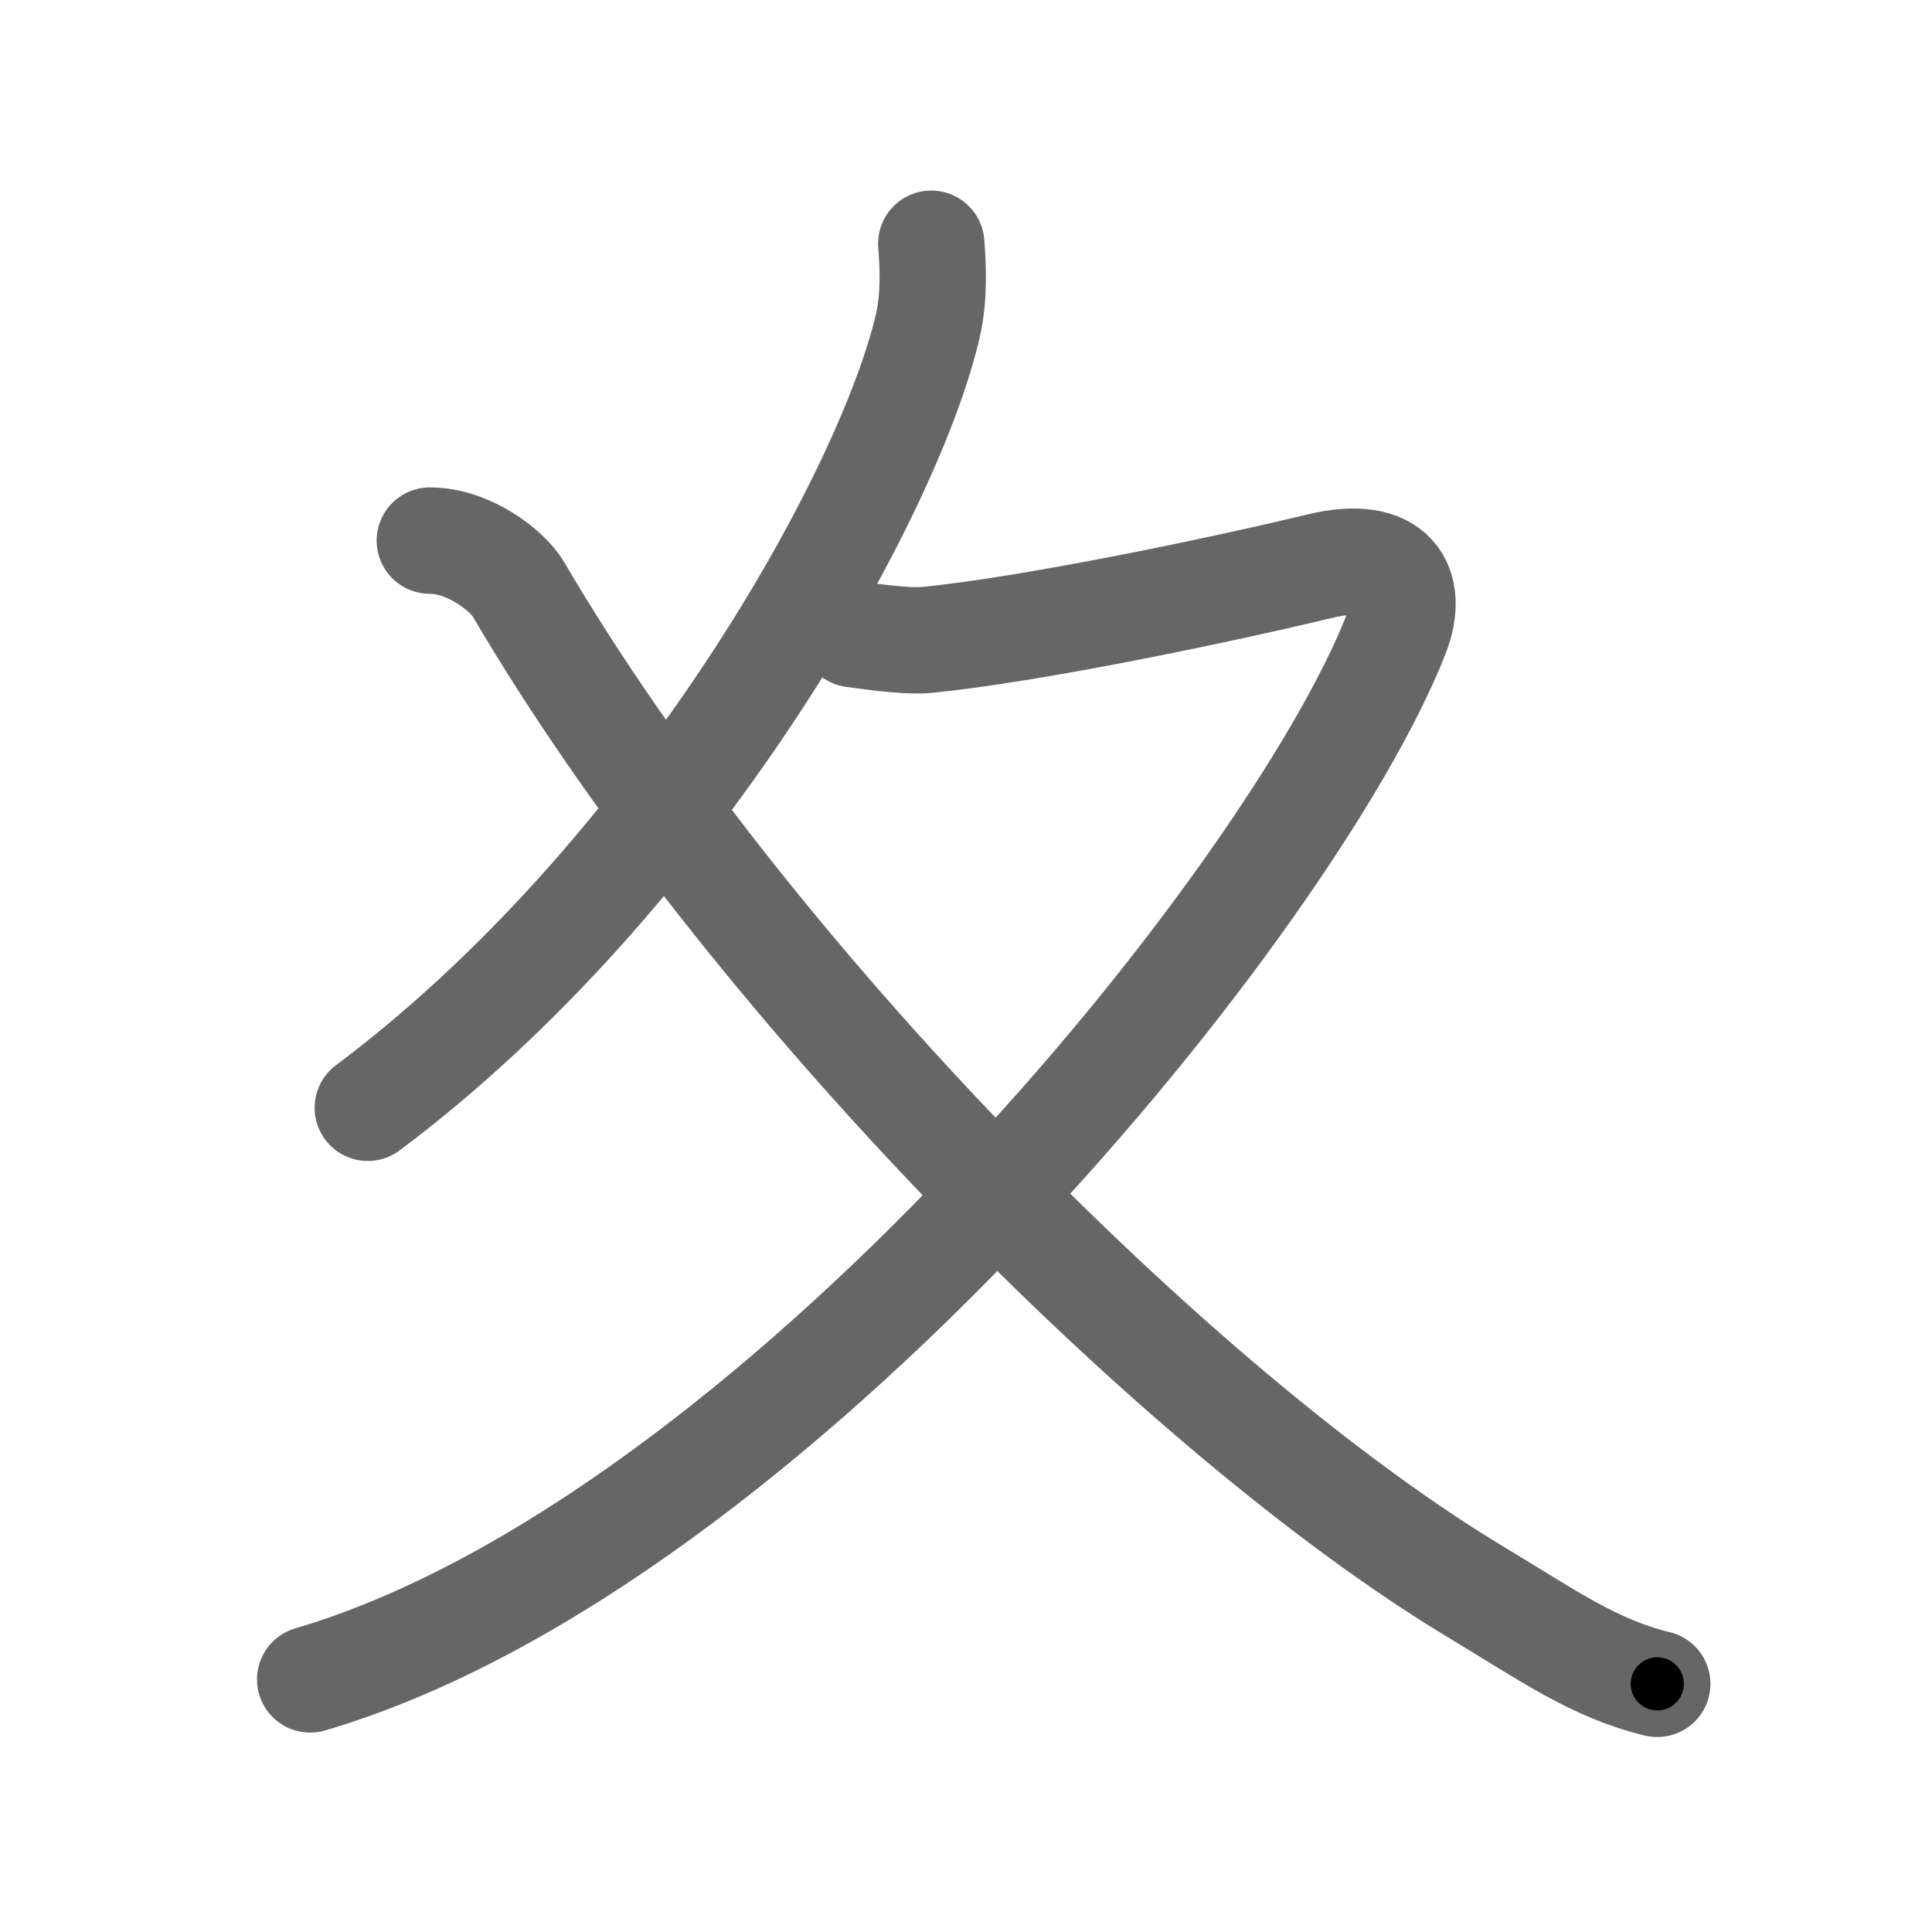 <svg xmlns="http://www.w3.org/2000/svg" viewBox="0 0 109 109" id="590a"><g fill="none" stroke="#666" stroke-width="6" stroke-linecap="round" stroke-linejoin="round"><g><g><path d="M52.54,13.75c0.09,1.14,0.19,2.93-0.18,4.57c-2.2,9.63-14.33,31.25-31.61,44.18" /><path d="M48.14,35.78c0.46,0.05,2.9,0.45,4.19,0.32c5.79-0.58,16.07-2.7,22.14-4.16c4.17-1,5.35,1.14,4.29,3.86C72.92,50.68,43.51,87.09,17.5,94.75" /><path d="M24.25,30.5c2.25,0,4.41,1.74,4.99,2.73C42,55,66.5,79.75,83.33,89.86c3.99,2.4,6.61,4.28,10.17,5.14" /></g></g></g><g fill="none" stroke="#000" stroke-width="3" stroke-linecap="round" stroke-linejoin="round"><path d="M52.54,13.75c0.09,1.14,0.19,2.93-0.18,4.57c-2.2,9.63-14.33,31.25-31.61,44.18" stroke-dasharray="59.733" stroke-dashoffset="59.733"><animate attributeName="stroke-dashoffset" values="59.733;59.733;0" dur="0.597s" fill="freeze" begin="0s;590a.click" /></path><path d="M48.14,35.78c0.46,0.05,2.9,0.45,4.19,0.32c5.79-0.58,16.07-2.7,22.14-4.16c4.17-1,5.35,1.14,4.29,3.86C72.92,50.68,43.51,87.09,17.5,94.75" stroke-dasharray="121.494" stroke-dashoffset="121.494"><animate attributeName="stroke-dashoffset" values="121.494" fill="freeze" begin="590a.click" /><animate attributeName="stroke-dashoffset" values="121.494;121.494;0" keyTimes="0;0.395;1" dur="1.51s" fill="freeze" begin="0s;590a.click" /></path><path d="M24.25,30.5c2.25,0,4.41,1.74,4.99,2.73C42,55,66.5,79.75,83.33,89.86c3.99,2.4,6.61,4.28,10.17,5.14" stroke-dasharray="96.269" stroke-dashoffset="96.269"><animate attributeName="stroke-dashoffset" values="96.269" fill="freeze" begin="590a.click" /><animate attributeName="stroke-dashoffset" values="96.269;96.269;0" keyTimes="0;0.676;1" dur="2.234s" fill="freeze" begin="0s;590a.click" /></path></g></svg>